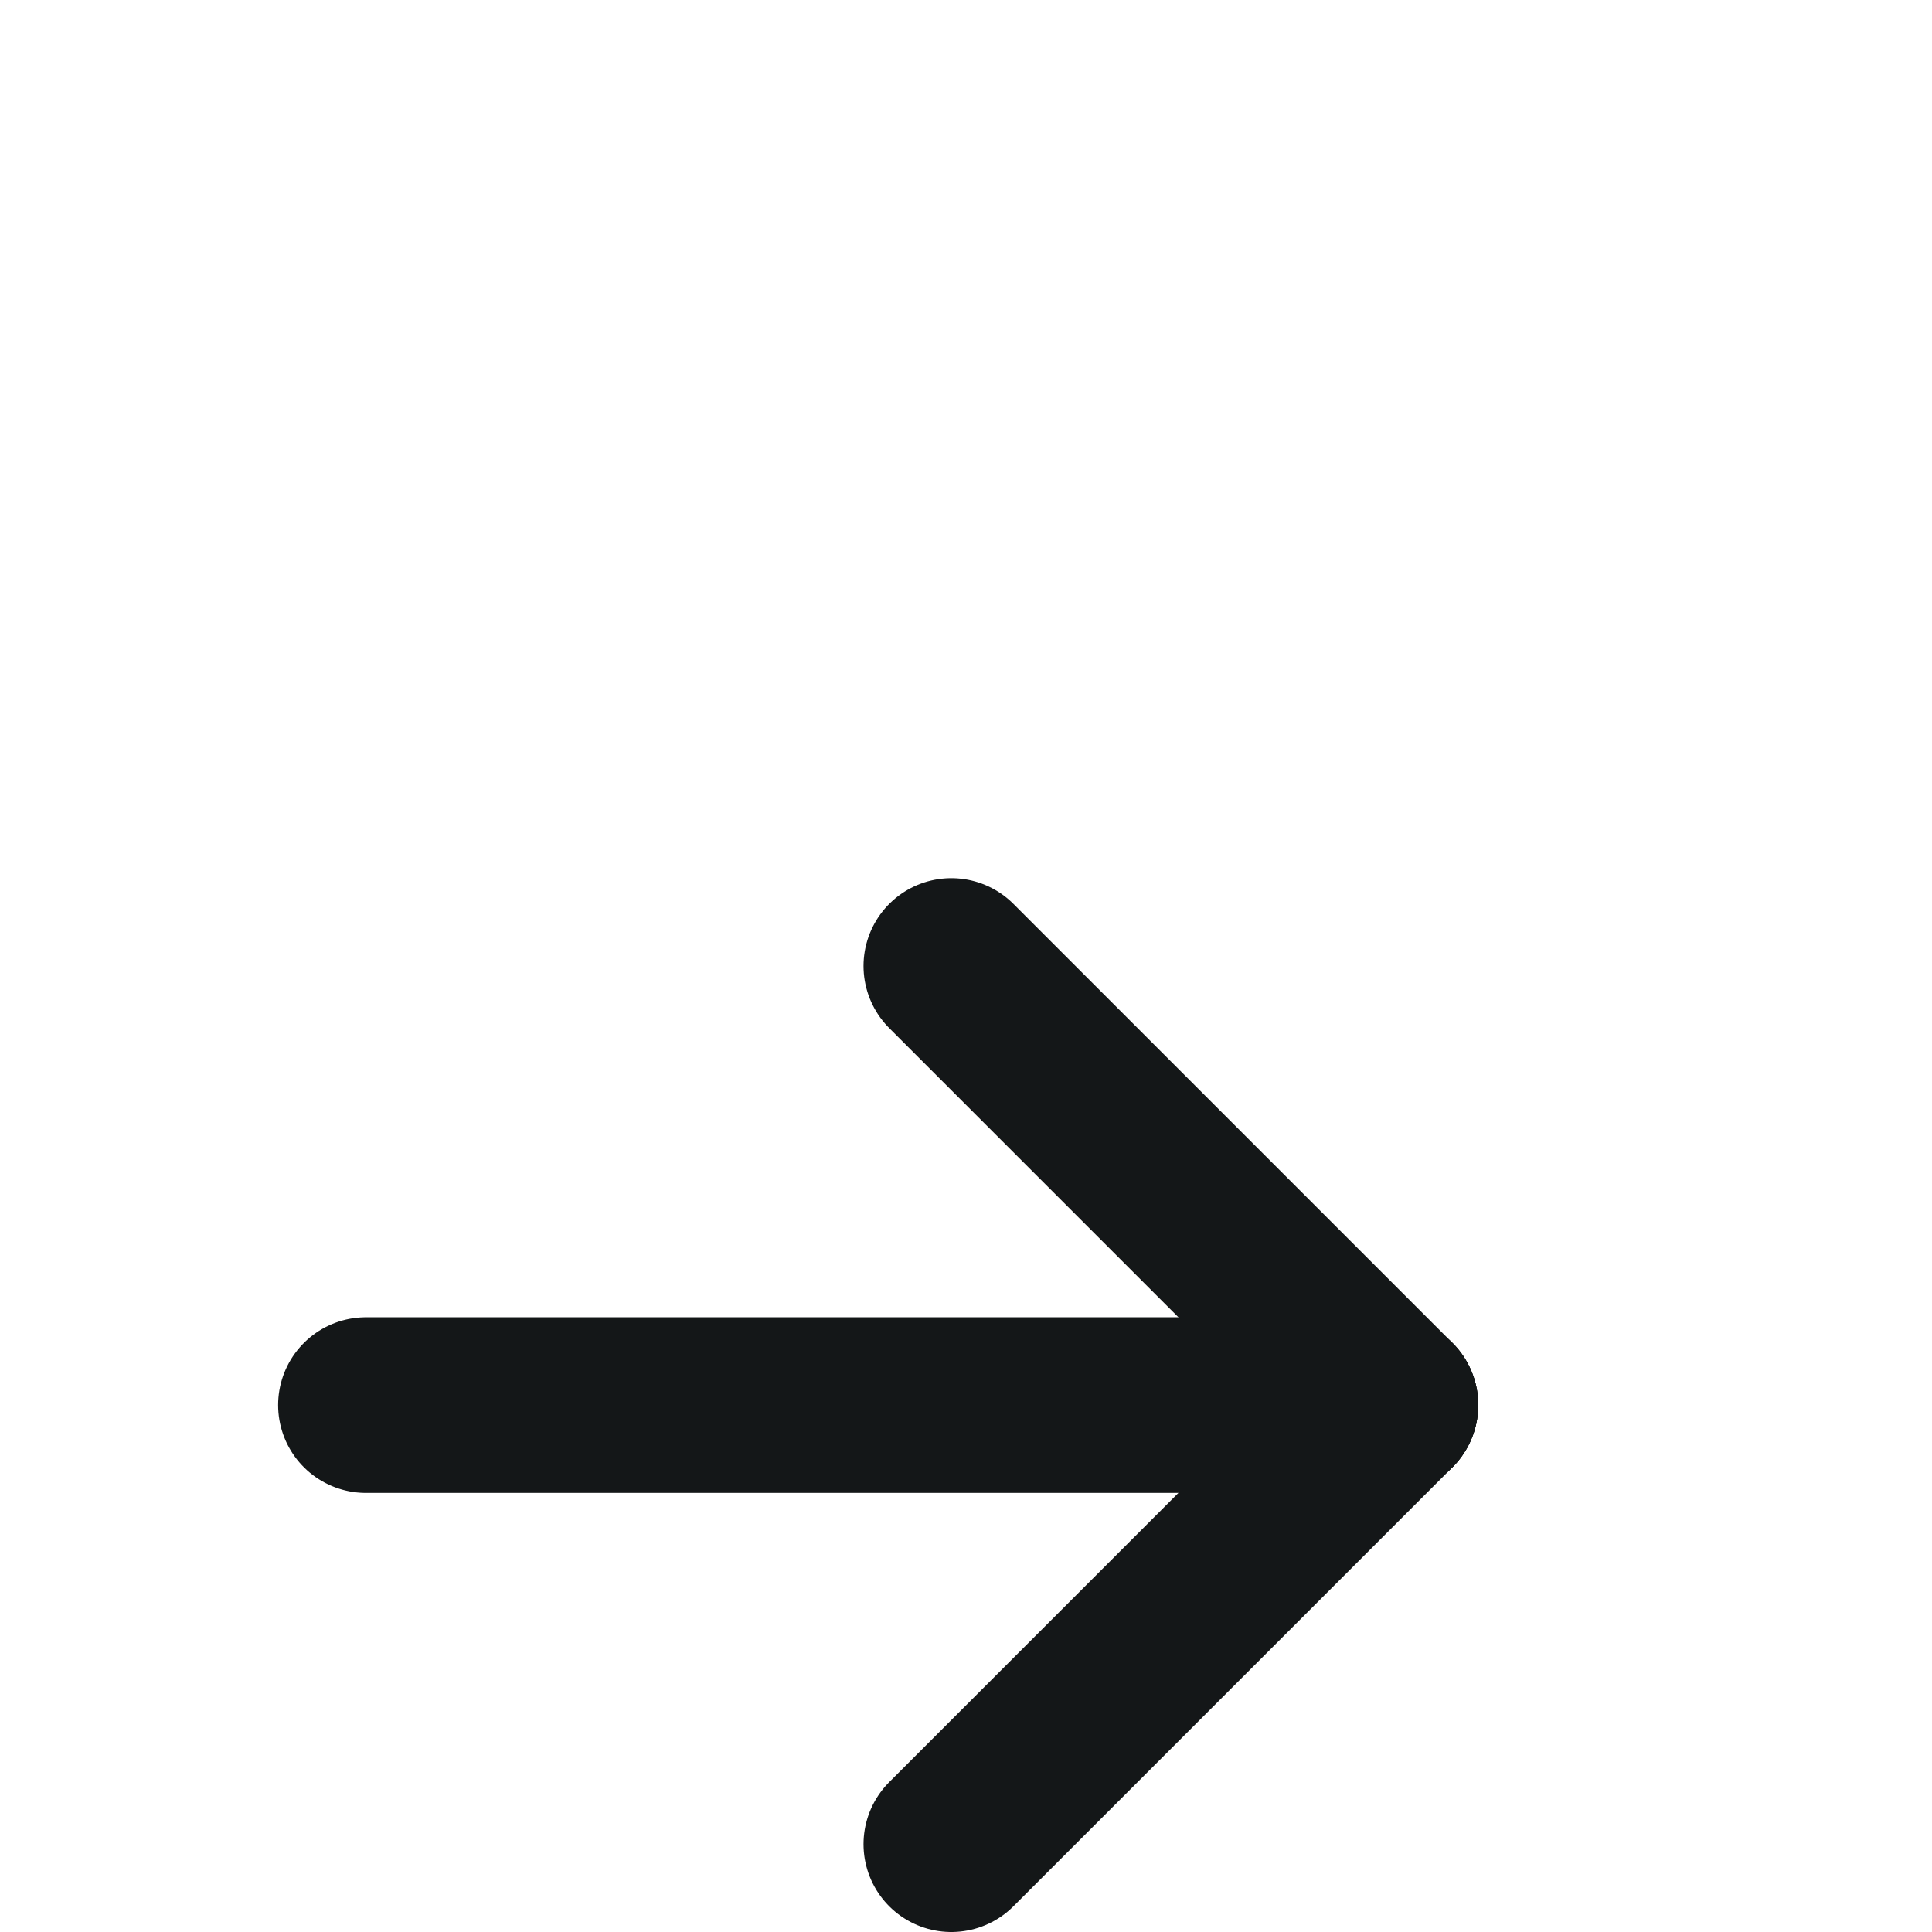<svg width="35" height="35" viewBox="0 0 22 10" fill="none" xmlns="http://www.w3.org/2000/svg">
<path d="M4.167 10H15.833" stroke="#141718" stroke-width="2" stroke-linecap="round" stroke-linejoin="round"/>
<path d="M10.833 15L15.833 10" stroke="#141718" stroke-width="2" stroke-linecap="round" stroke-linejoin="round"/>
<path d="M10.833 5L15.833 10" stroke="#141718" stroke-width="2" stroke-linecap="round" stroke-linejoin="round"/>
</svg>
